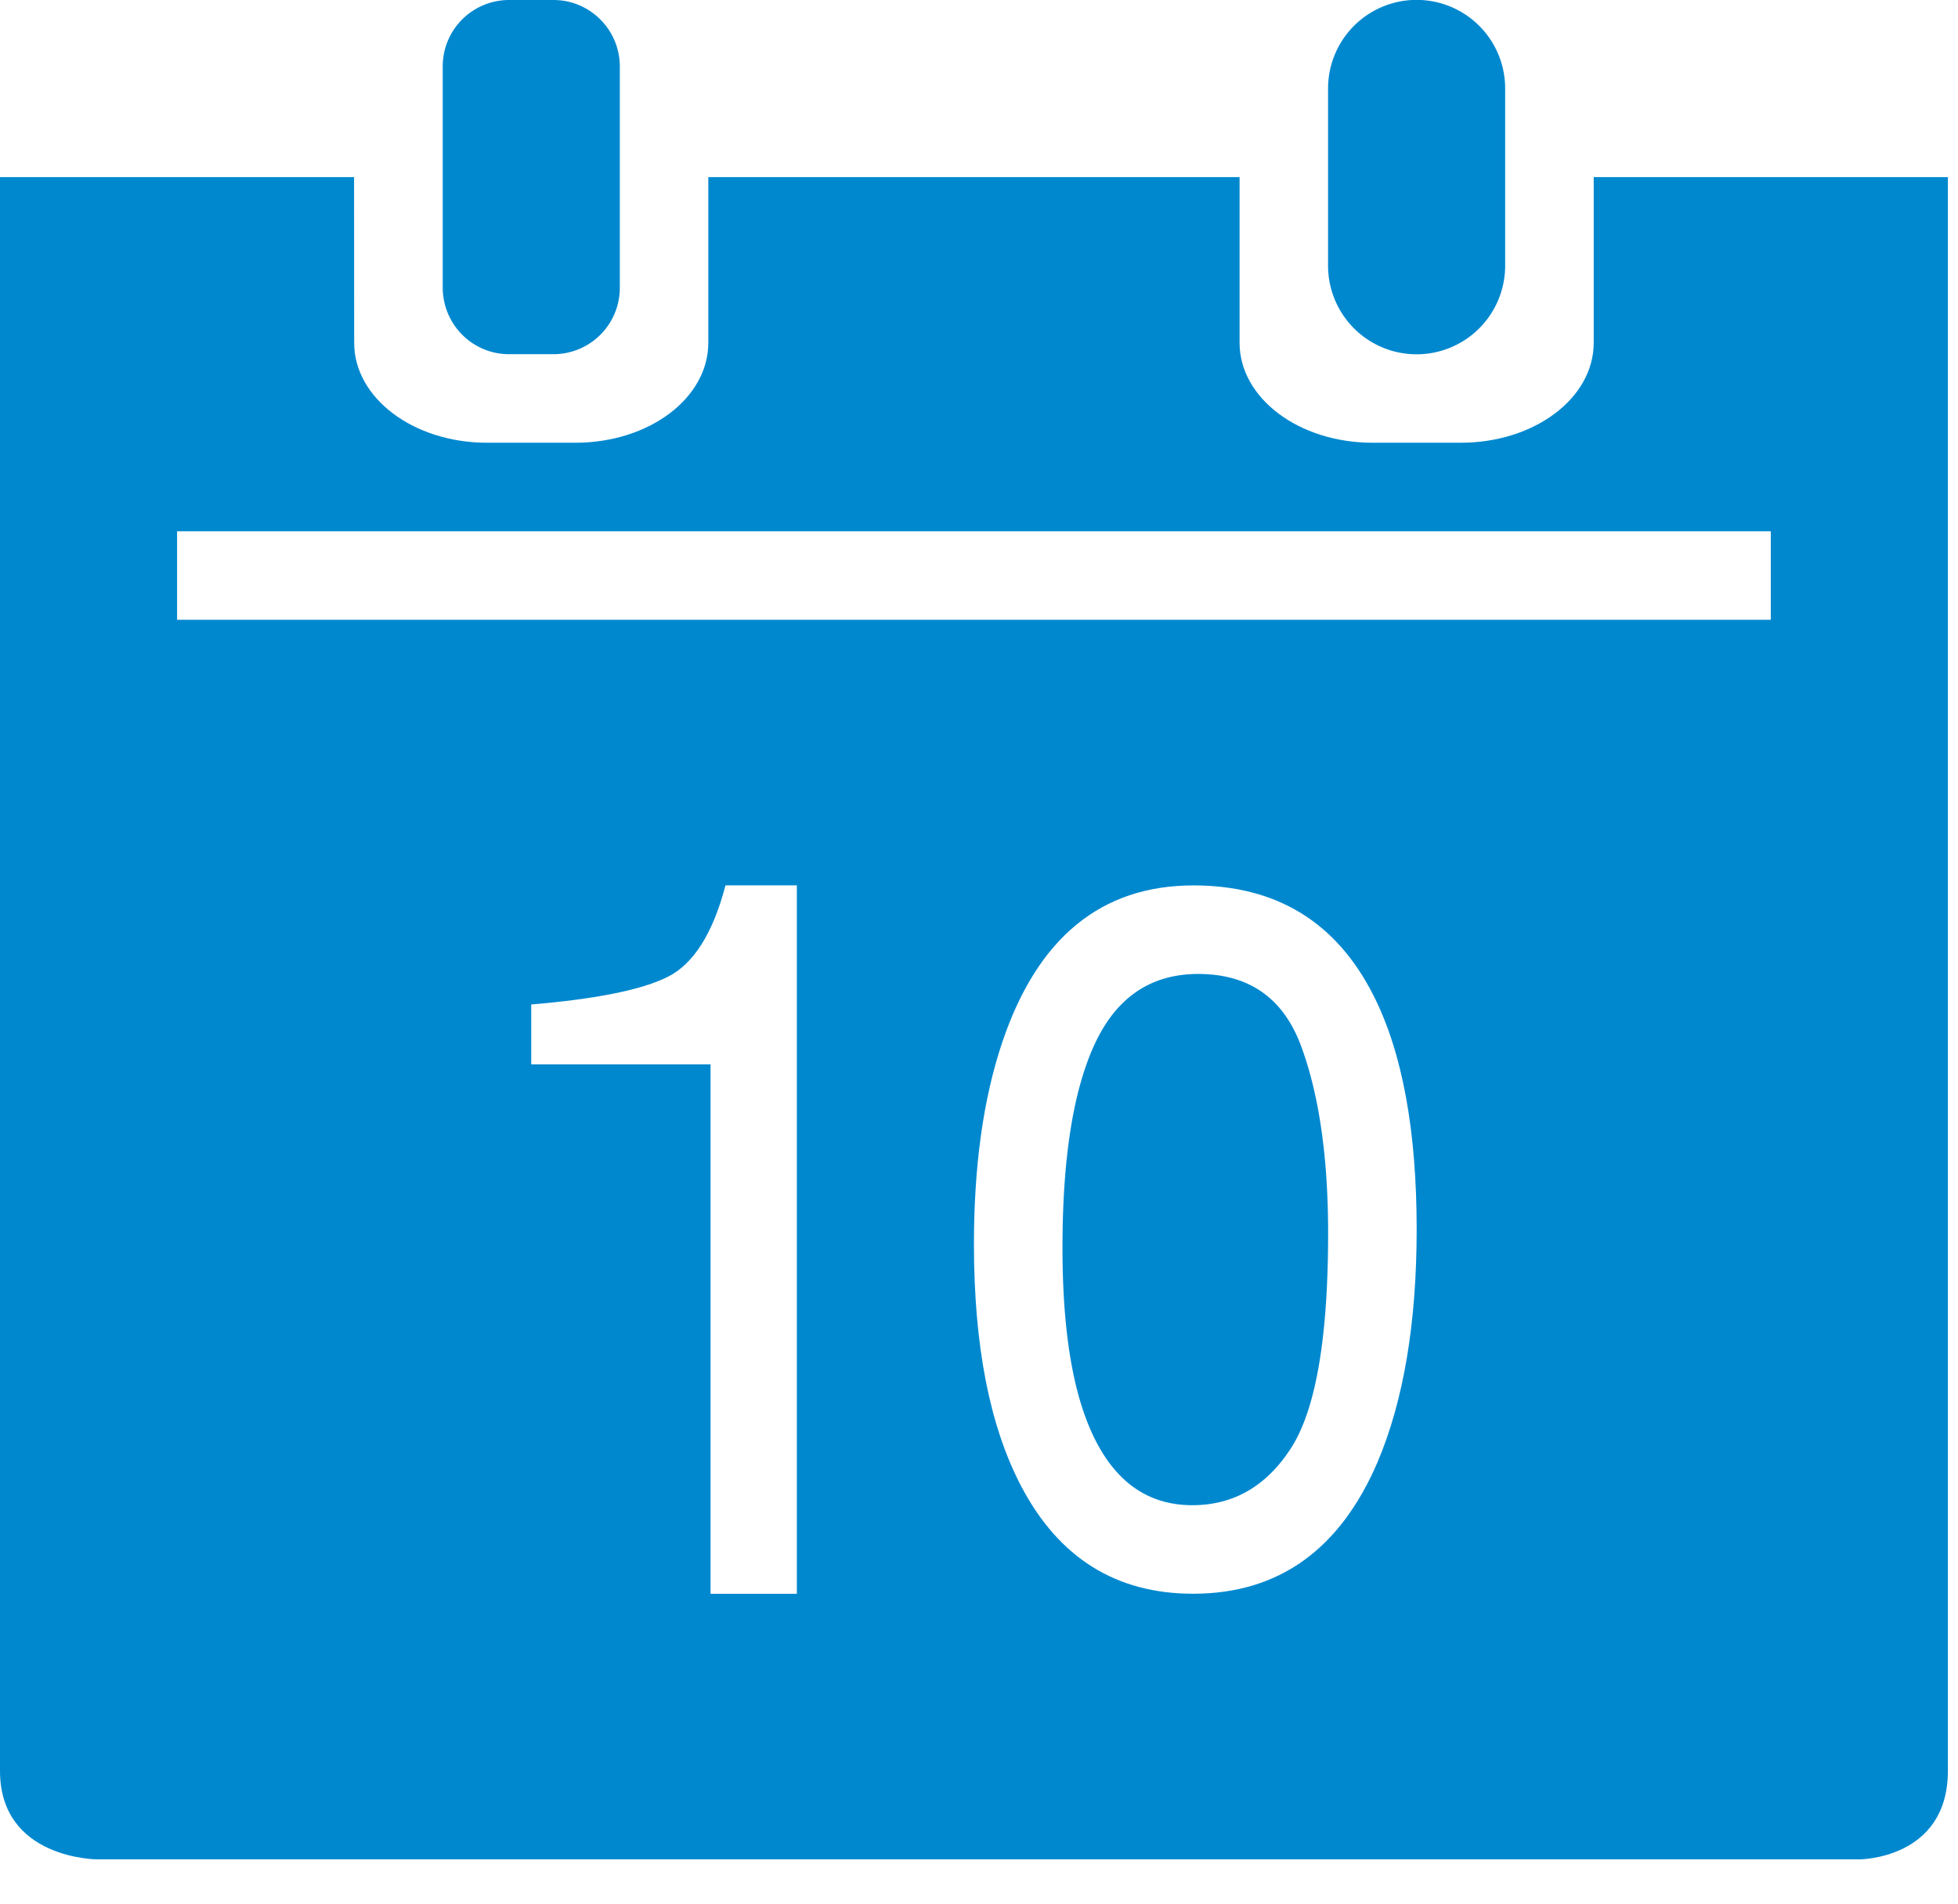 <svg width="36" height="35" fill="none" xmlns="http://www.w3.org/2000/svg"><g fill="#0088CF"><path d="M23.59 26.854c-.053.083-.04.064 0 0zm0 0l.083-.13-.083.13z"/><path d="M6.512 6.303L6.51 3.256H0v29.302c0 1.628 1.79 1.628 1.79 1.628h32.396s1.628 0 1.628-1.628V3.256h-6.512v3.046c0 1.022-1.094 1.838-2.443 1.838h-1.625c-1.354 0-2.443-.822-2.443-1.837V3.256h-9.768v3.046c0 1.022-1.094 1.838-2.443 1.838H8.955c-1.354 0-2.443-.822-2.443-1.837zm8.14 23h-1.588V19.57H9.767v-1.102c1.2-.101 2.037-.27 2.51-.508.475-.238.83-.798 1.062-1.682h1.312v13.023zm10.678-2.426c-.692 1.616-1.823 2.425-3.394 2.425-1.416 0-2.471-.66-3.163-1.982-.578-1.104-.866-2.586-.866-4.445 0-1.44.172-2.676.52-3.71.647-1.924 1.82-2.886 3.517-2.886 1.527 0 2.63.676 3.311 2.027.528 1.045.792 2.476.792 4.294 0 1.724-.24 3.149-.717 4.277zm7.228-17.11v1.628H3.256V9.768h29.302z"/><path d="M22.03 17.907c-.865 0-1.497.425-1.896 1.275-.399.851-.599 2.103-.599 3.758 0 1.246.127 2.247.383 3.004.392 1.152 1.06 1.73 2.005 1.73.76 0 1.368-.353 1.819-1.058.45-.705.677-2.018.677-3.941 0-1.387-.163-2.53-.49-3.425-.326-.895-.959-1.343-1.9-1.343zm5.644-13.022V1.626a1.628 1.628 0 00-3.256 0v3.26a1.628 1.628 0 003.256 0zM10.175 6.512a1.22 1.22 0 001.221-1.225V1.224C11.396.55 10.851 0 10.176 0h-.814A1.22 1.22 0 008.14 1.224v4.062c0 .677.545 1.226 1.22 1.226h.814z"/></g></svg>